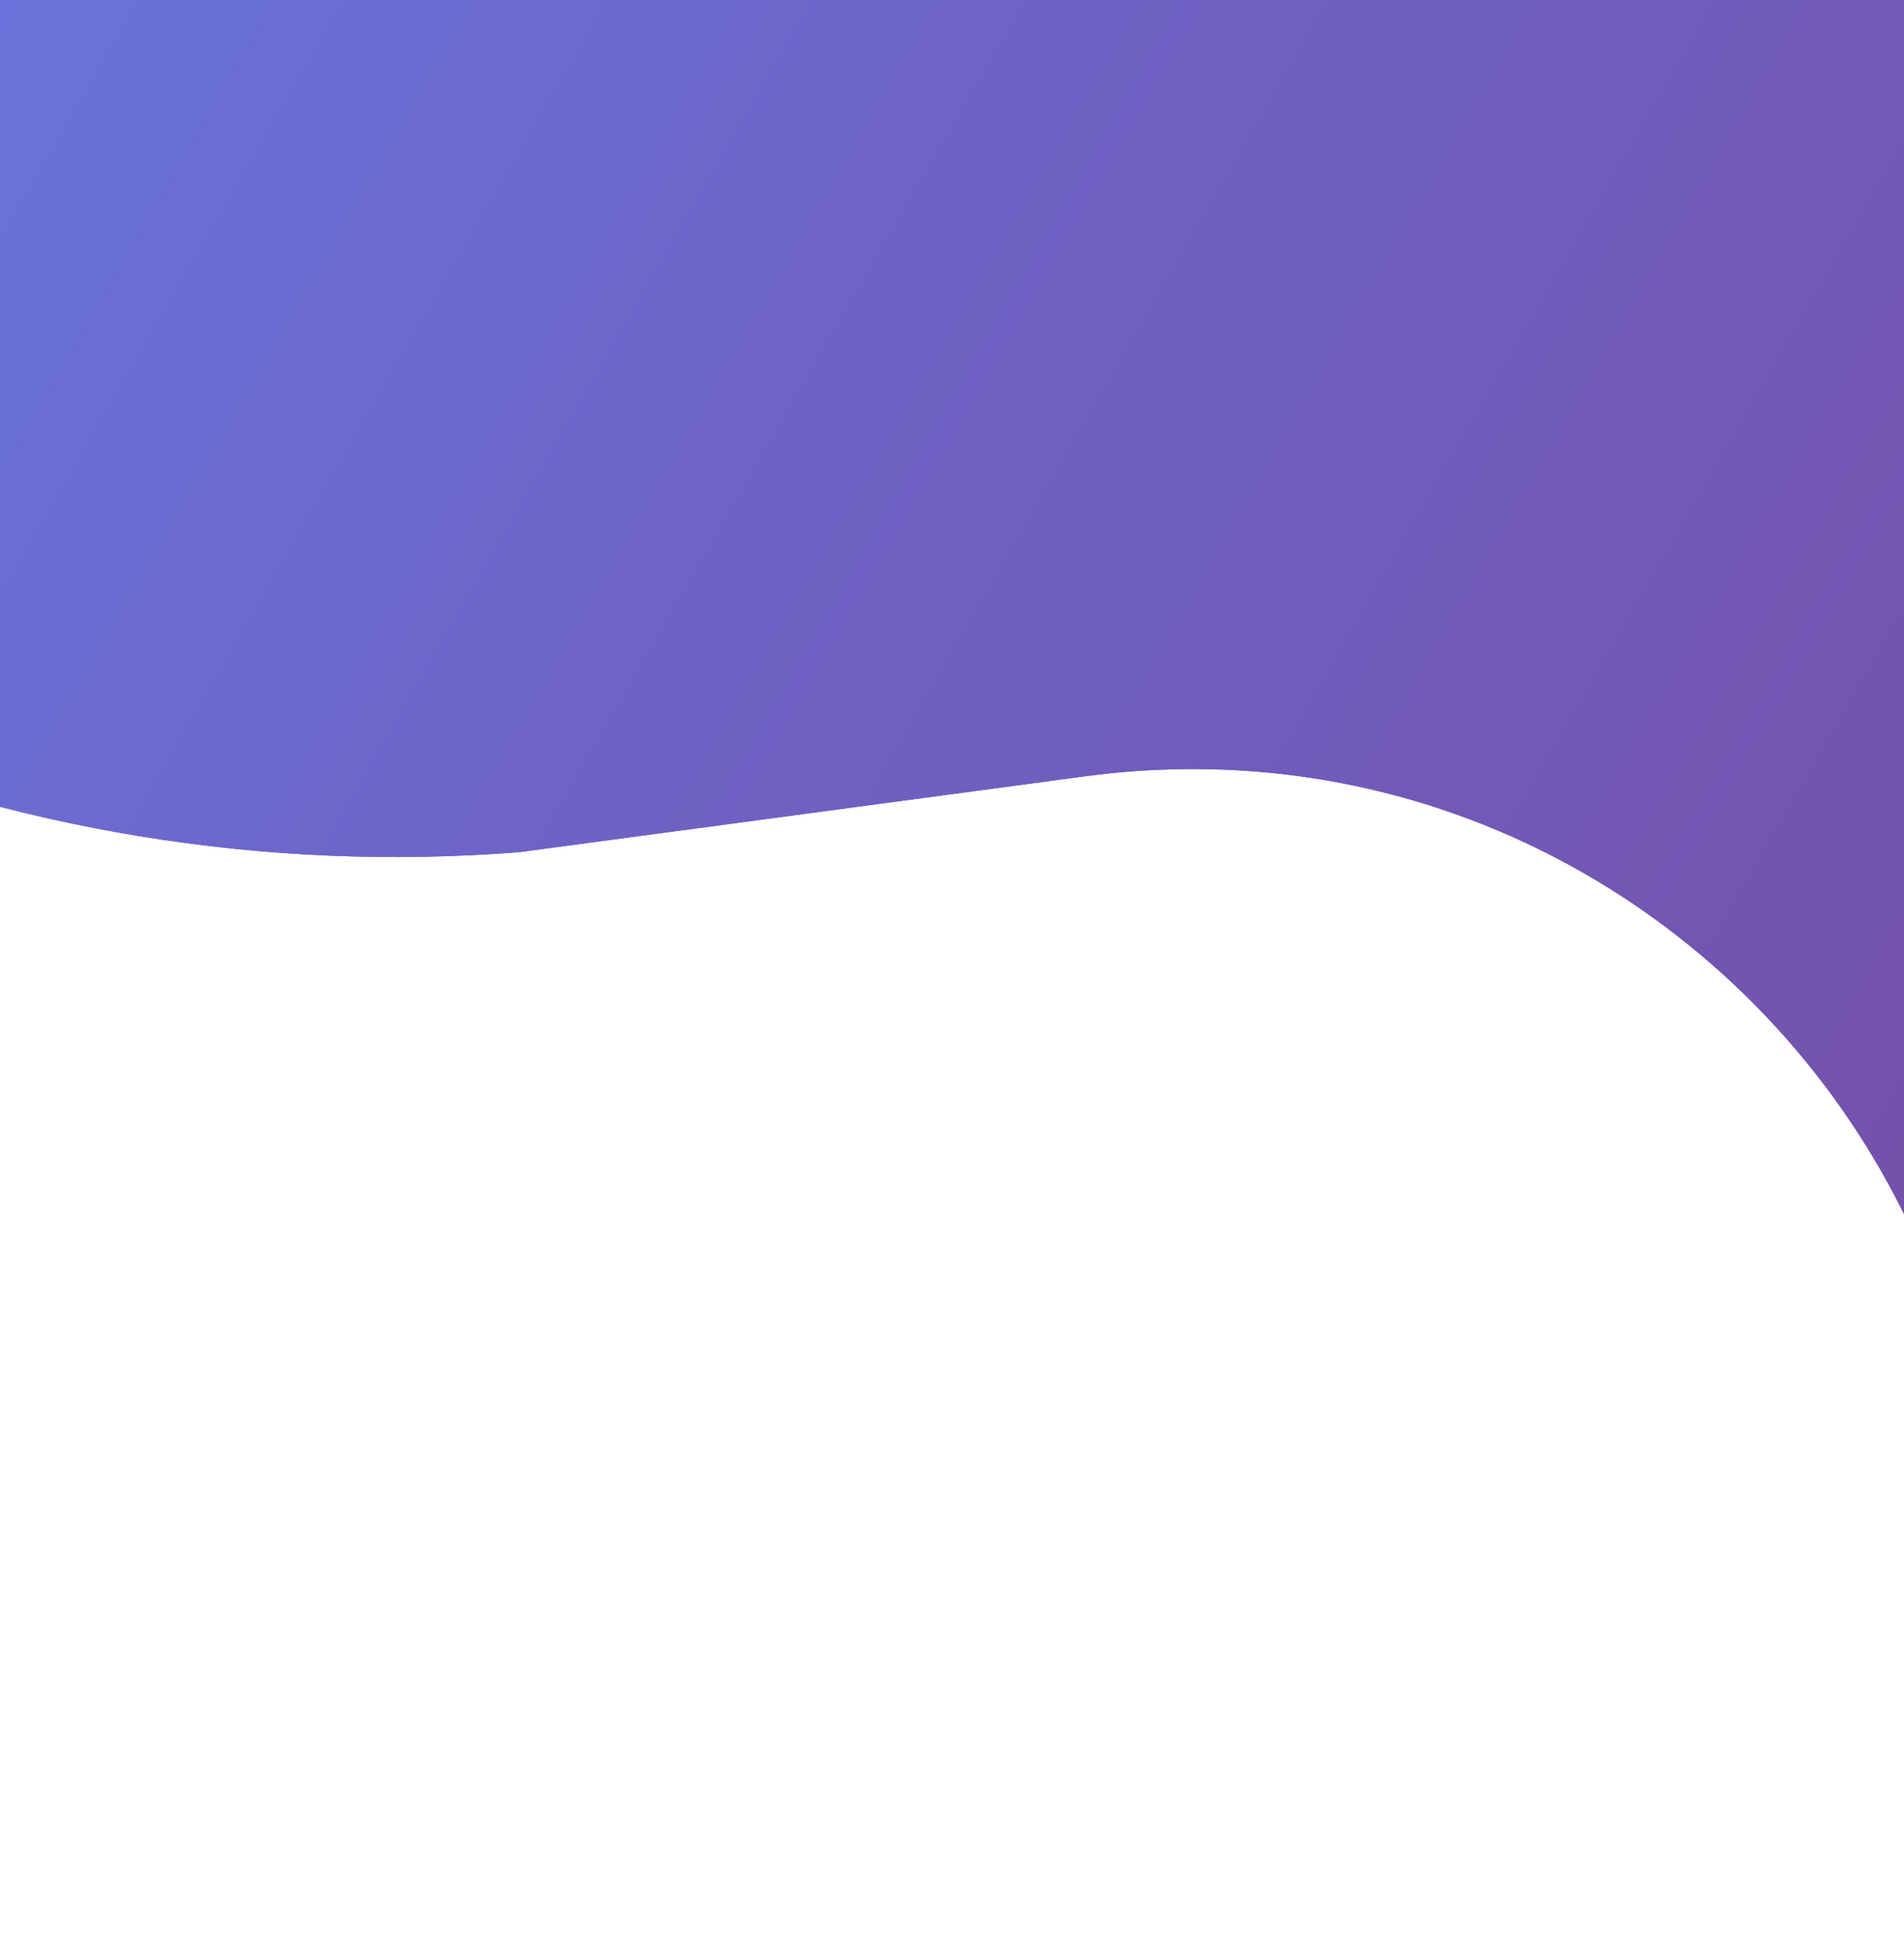 <svg width="375" height="386" viewBox="0 0 375 386" fill="none" xmlns="http://www.w3.org/2000/svg">
<path d="M18.568 -273.381C20.501 -276.729 24.782 -277.876 28.131 -275.943L565.42 34.261C568.768 36.194 569.915 40.475 567.982 43.823L394.352 344.559C392.131 348.405 386.236 346.114 387.196 341.777C410.706 235.604 321.414 138.418 213.634 152.871L102.256 167.806C1.552 175.707 -96.732 134.29 -161.409 56.698L-167.288 49.646C-167.516 49.372 -167.549 48.984 -167.371 48.675L18.568 -273.381Z" fill="#7C42DE"/>
<path d="M18.568 -273.381C20.501 -276.729 24.782 -277.876 28.131 -275.943L565.42 34.261C568.768 36.194 569.915 40.475 567.982 43.823L394.352 344.559C392.131 348.405 386.236 346.114 387.196 341.777C410.706 235.604 321.414 138.418 213.634 152.871L102.256 167.806C1.552 175.707 -96.732 134.29 -161.409 56.698L-167.288 49.646C-167.516 49.372 -167.549 48.984 -167.371 48.675L18.568 -273.381Z" fill="url(#paint0_linear)"/>
<defs>
<linearGradient id="paint0_linear" x1="-85.544" y1="-93.054" x2="463.87" y2="224.15" gradientUnits="userSpaceOnUse">
<stop stop-color="#667DE8"/>
<stop offset="0.472" stop-color="#6E63C5"/>
<stop offset="1" stop-color="#754DA5"/>
</linearGradient>
</defs>
</svg>
